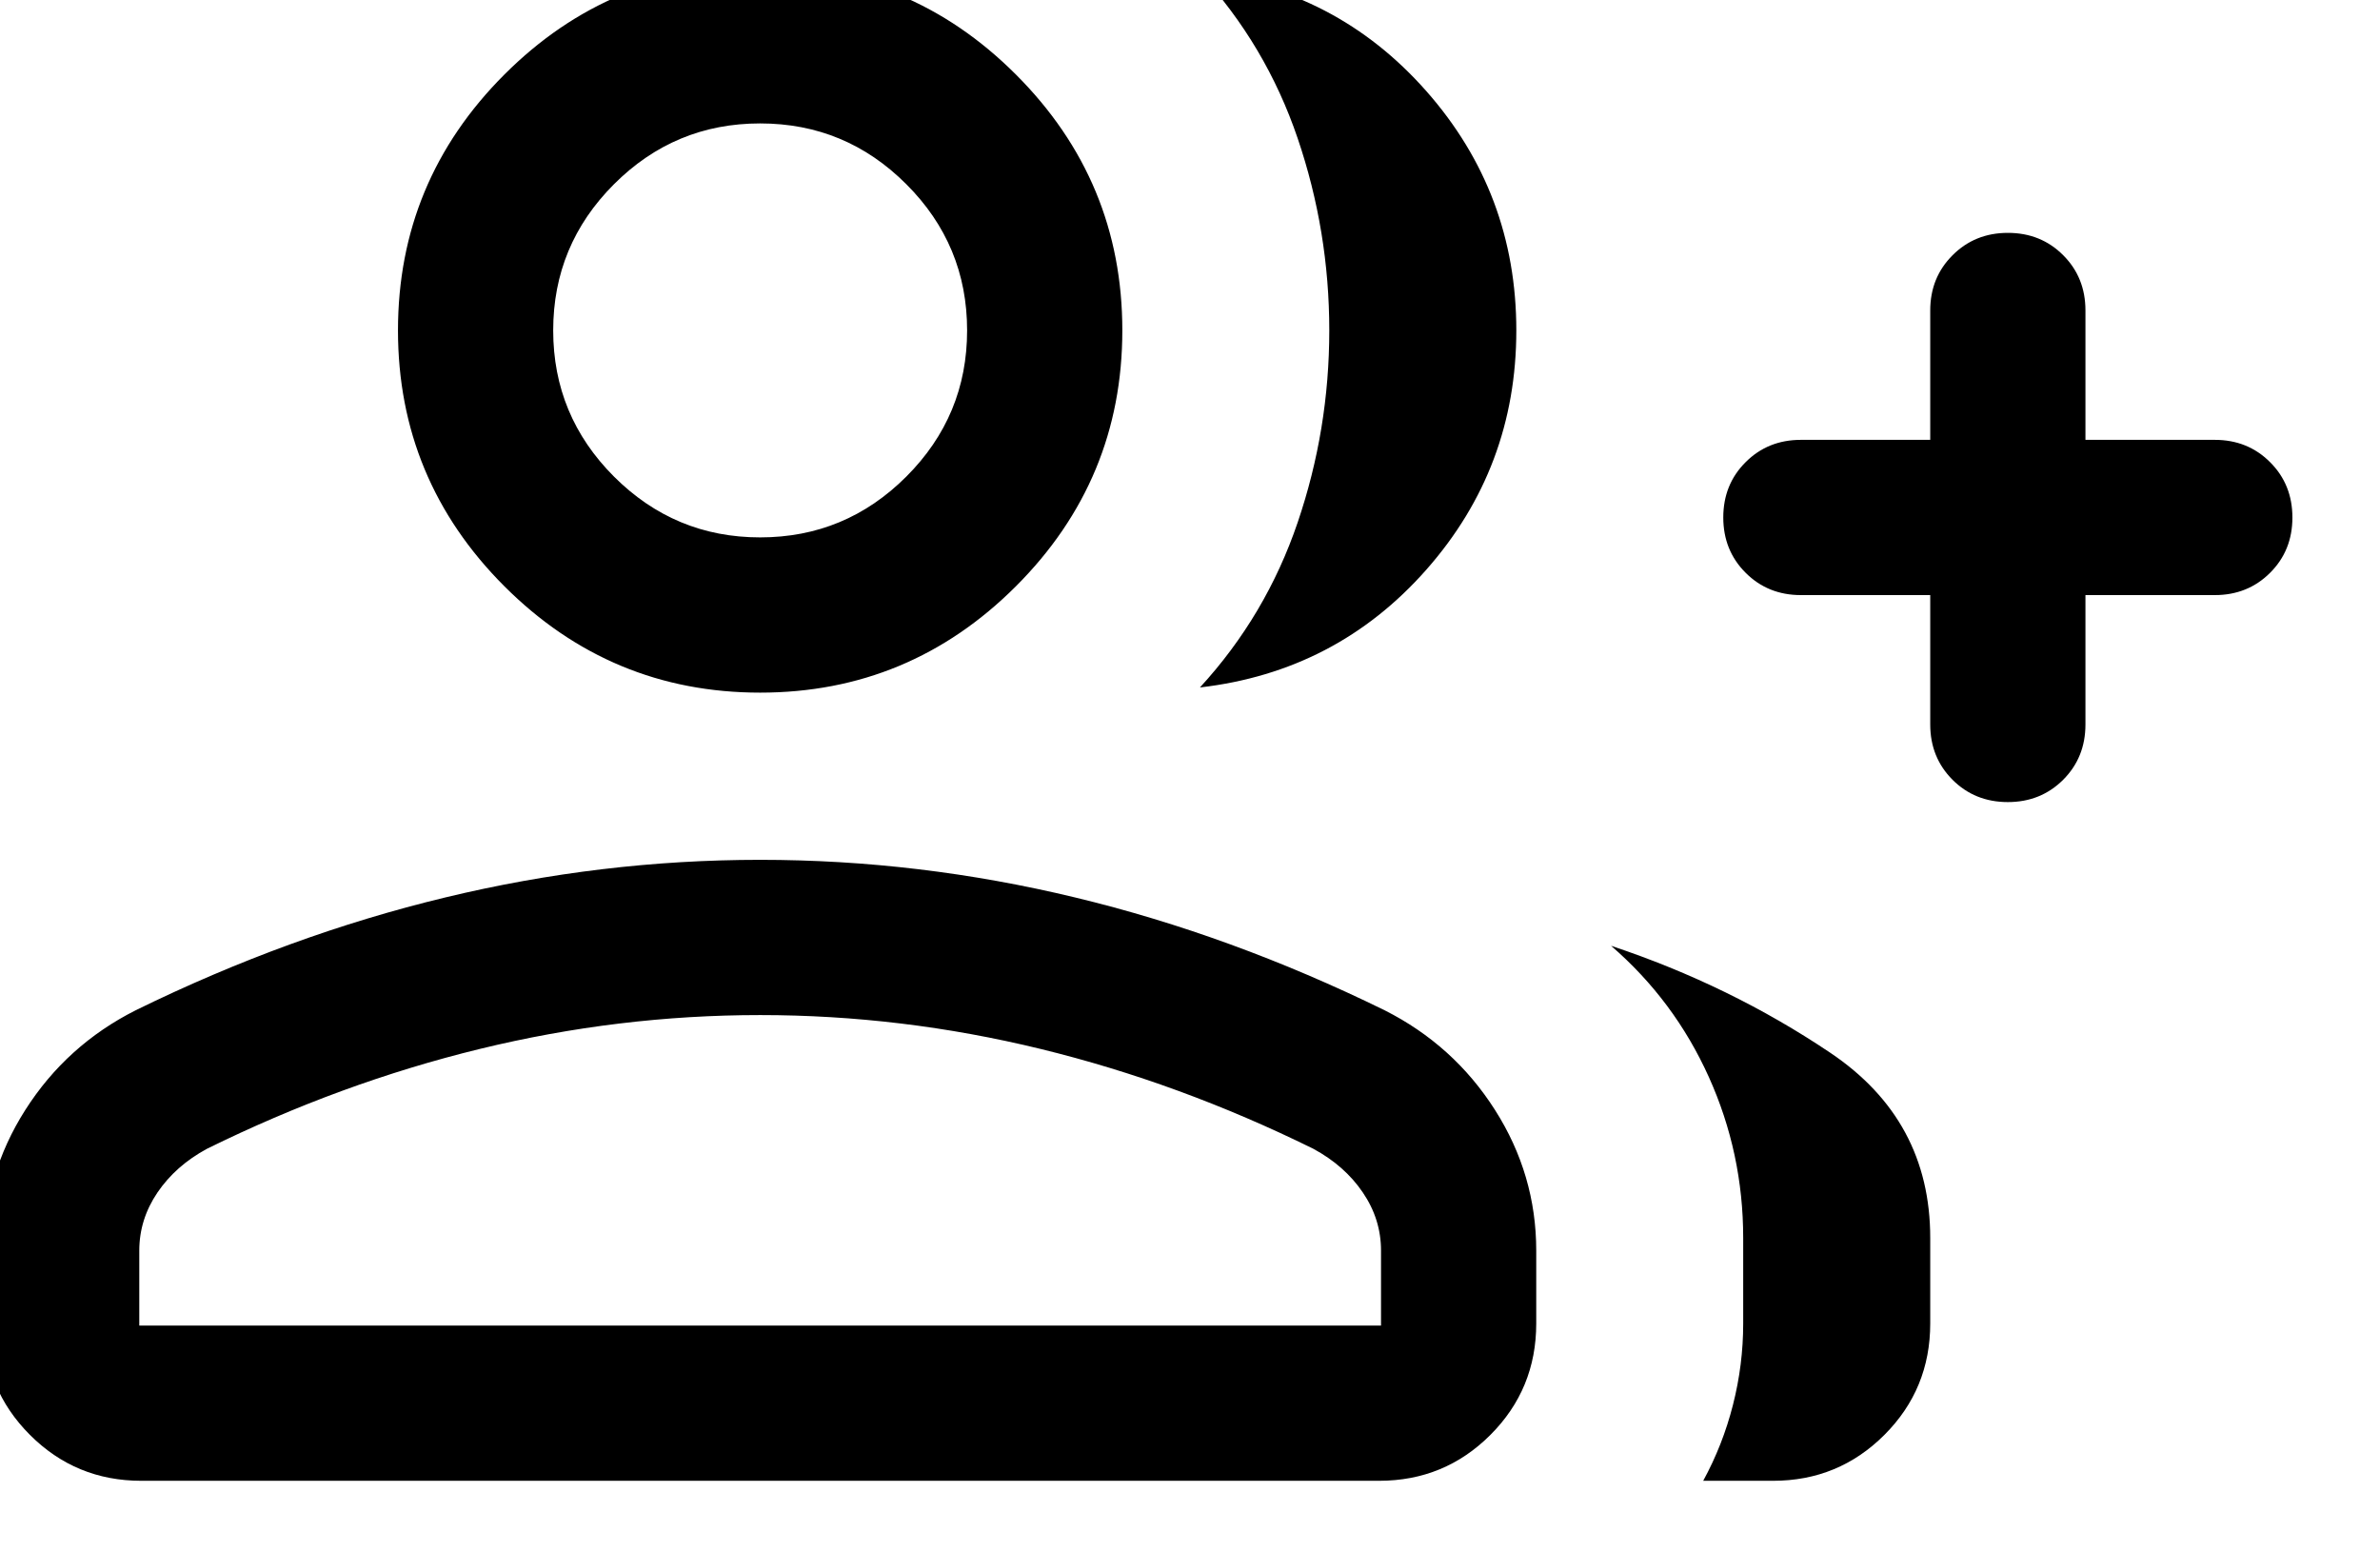 <svg width="46" height="30" viewBox="0 0 46 30" fill="none" xmlns="http://www.w3.org/2000/svg" xmlns:xlink="http://www.w3.org/1999/xlink">
<path d="M23.192,13.285C24.043,12.359 24.673,11.296 25.081,10.096C25.489,8.896 25.692,7.659 25.692,6.385C25.692,5.11 25.489,3.873 25.081,2.673C24.673,1.473 24.043,0.41 23.192,-0.515C24.949,-0.313 26.407,0.446 27.567,1.76C28.727,3.074 29.307,4.616 29.307,6.385C29.307,8.154 28.727,9.696 27.567,11.01C26.407,12.324 24.949,13.082 23.192,13.285ZM32.919,28.616C33.17,28.157 33.362,27.668 33.494,27.15C33.626,26.632 33.692,26.108 33.692,25.577L33.692,23.923C33.692,22.833 33.471,21.795 33.027,20.811C32.583,19.827 31.954,18.982 31.138,18.277C32.672,18.787 34.083,19.476 35.373,20.343C36.663,21.209 37.307,22.403 37.307,23.923L37.307,25.577C37.307,26.42 37.012,27.138 36.421,27.729C35.83,28.32 35.113,28.616 34.269,28.616L32.919,28.616ZM37.307,11.5L34.807,11.5C34.382,11.5 34.026,11.356 33.739,11.069C33.451,10.781 33.307,10.425 33.307,10C33.307,9.574 33.451,9.218 33.739,8.931C34.026,8.644 34.382,8.5 34.807,8.5L37.307,8.5L37.307,6C37.307,5.575 37.451,5.219 37.739,4.932C38.027,4.644 38.383,4.5 38.808,4.5C39.233,4.5 39.59,4.644 39.877,4.932C40.164,5.219 40.307,5.575 40.307,6L40.307,8.5L42.807,8.5C43.232,8.5 43.589,8.644 43.876,8.932C44.164,9.219 44.307,9.576 44.307,10.001C44.307,10.426 44.164,10.782 43.876,11.069C43.589,11.356 43.232,11.5 42.807,11.5L40.307,11.5L40.307,14C40.307,14.425 40.164,14.781 39.876,15.069C39.588,15.356 39.232,15.5 38.807,15.5C38.382,15.5 38.025,15.356 37.738,15.069C37.451,14.781 37.307,14.425 37.307,14L37.307,11.5ZM14.692,13.385C12.767,13.385 11.119,12.699 9.748,11.329C8.378,9.958 7.692,8.31 7.692,6.385C7.692,4.46 8.378,2.812 9.748,1.441C11.119,0.07 12.767,-0.615 14.692,-0.615C16.617,-0.615 18.265,0.07 19.636,1.441C21.007,2.812 21.692,4.46 21.692,6.385C21.692,8.31 21.007,9.958 19.636,11.329C18.265,12.699 16.617,13.385 14.692,13.385ZM-0.308,25.577L-0.308,24.169C-0.308,23.19 -0.042,22.283 0.49,21.448C1.022,20.613 1.733,19.972 2.623,19.523C4.6,18.554 6.594,17.827 8.606,17.343C10.617,16.858 12.646,16.616 14.692,16.616C16.738,16.616 18.767,16.858 20.779,17.343C22.79,17.827 24.784,18.554 26.761,19.523C27.651,19.972 28.362,20.613 28.894,21.448C29.426,22.283 29.692,23.19 29.692,24.169L29.692,25.577C29.692,26.42 29.397,27.138 28.806,27.729C28.215,28.32 27.498,28.616 26.654,28.616L2.731,28.616C1.887,28.616 1.17,28.32 0.579,27.729C-0.012,27.138 -0.308,26.42 -0.308,25.577ZM14.692,10.385C15.792,10.385 16.734,9.993 17.517,9.21C18.301,8.426 18.692,7.485 18.692,6.385C18.692,5.285 18.301,4.343 17.517,3.56C16.734,2.776 15.792,2.385 14.692,2.385C13.592,2.385 12.651,2.776 11.867,3.56C11.084,4.343 10.692,5.285 10.692,6.385C10.692,7.485 11.084,8.426 11.867,9.21C12.651,9.993 13.592,10.385 14.692,10.385ZM2.692,25.616L26.692,25.616L26.692,24.169C26.692,23.764 26.575,23.389 26.34,23.044C26.106,22.699 25.787,22.418 25.384,22.2C23.661,21.351 21.905,20.708 20.114,20.271C18.323,19.834 16.516,19.616 14.692,19.616C12.869,19.616 11.062,19.834 9.271,20.271C7.48,20.708 5.723,21.351 4,22.2C3.597,22.418 3.279,22.699 3.044,23.044C2.81,23.389 2.692,23.764 2.692,24.169L2.692,25.616Z" fill="#000000"/>
</svg>
